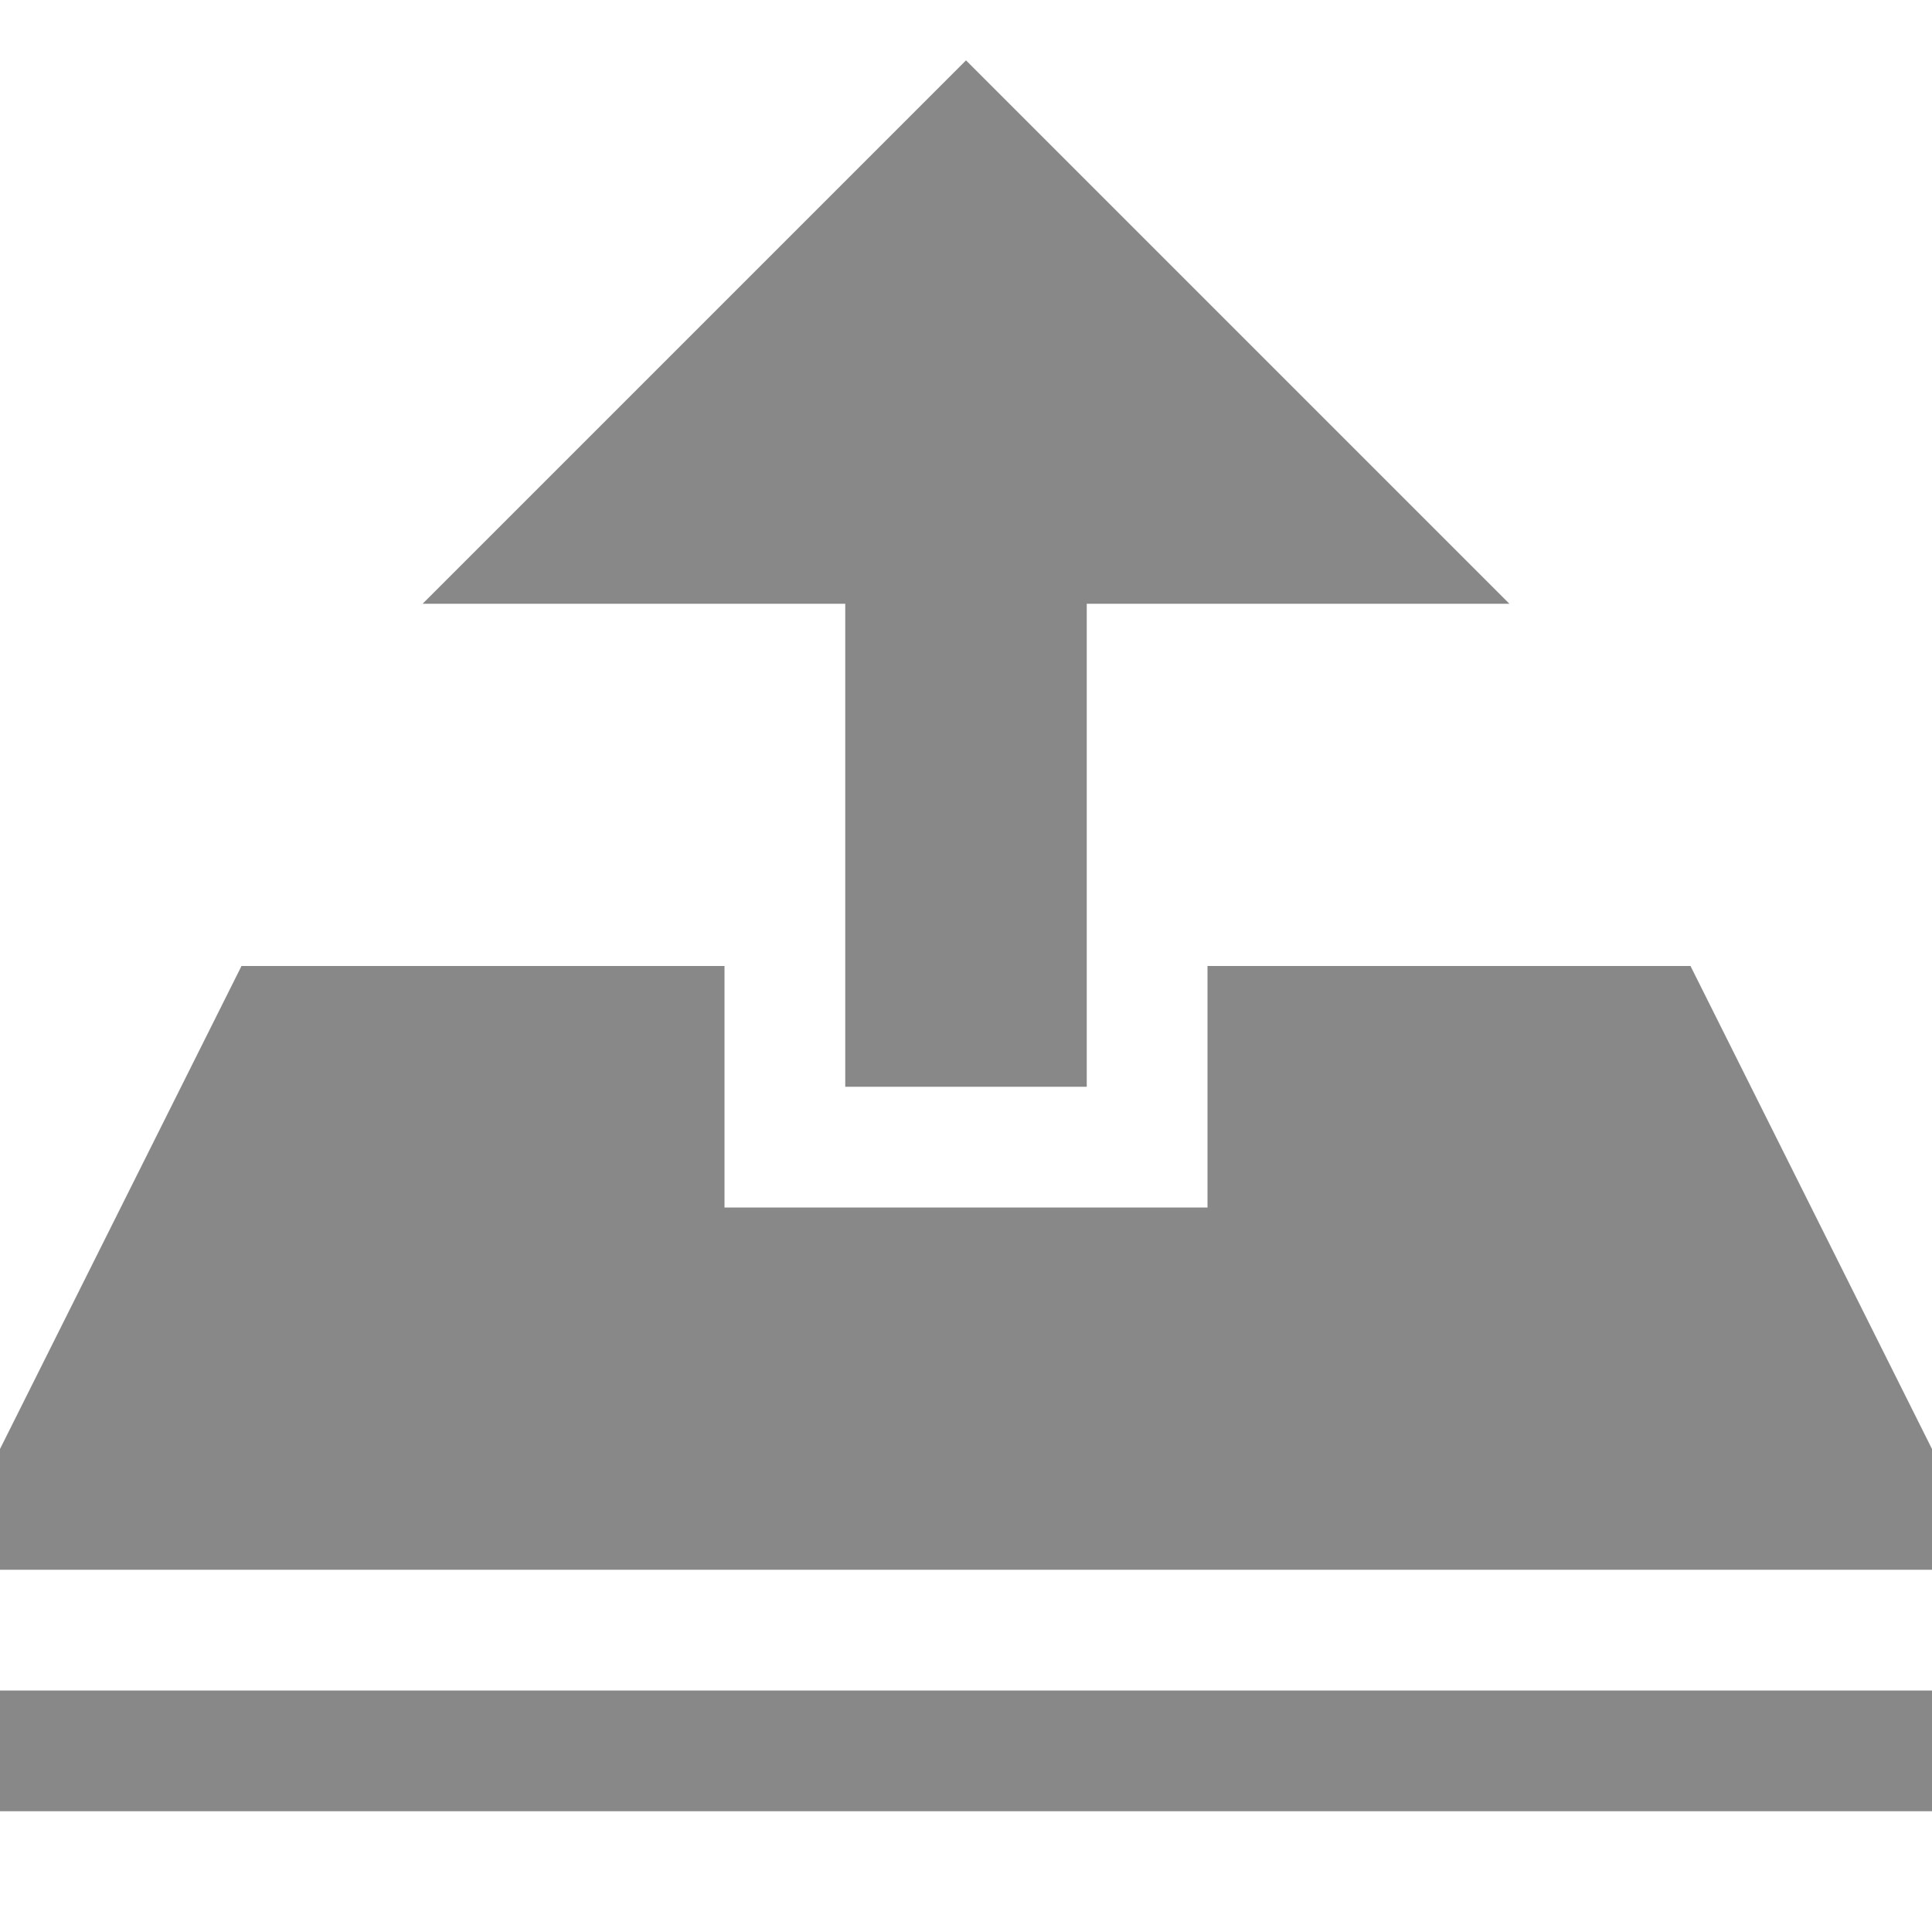 <?xml version="1.0" encoding="utf-8"?> <!-- Generator: IcoMoon.io --> <!DOCTYPE svg PUBLIC "-//W3C//DTD SVG 1.1//EN" "http://www.w3.org/Graphics/SVG/1.1/DTD/svg11.dtd"> <svg width="512" height="512" viewBox="0 0 512 512" xmlns="http://www.w3.org/2000/svg" xmlns:xlink="http://www.w3.org/1999/xlink" fill="#888888"><path d="M0.00,448.00L 512.00,448.00L 512.00,480.00L0.00,480.00zM 512.00,384.00 L 512.00,416.00 L 0.00,416.00 L 0.00,384.00 L 64.00,256.00 L 192.00,256.00 L 192.00,320.00 L 320.00,320.00 L 320.00,256.00 L 448.00,256.00 ZM 112.00,160.00 L 256.00,16.00 L 400.00,160.00 L 288.00,160.00 L 288.00,288.00 L 224.00,288.00 L 224.00,160.00 Z" ></path></svg>